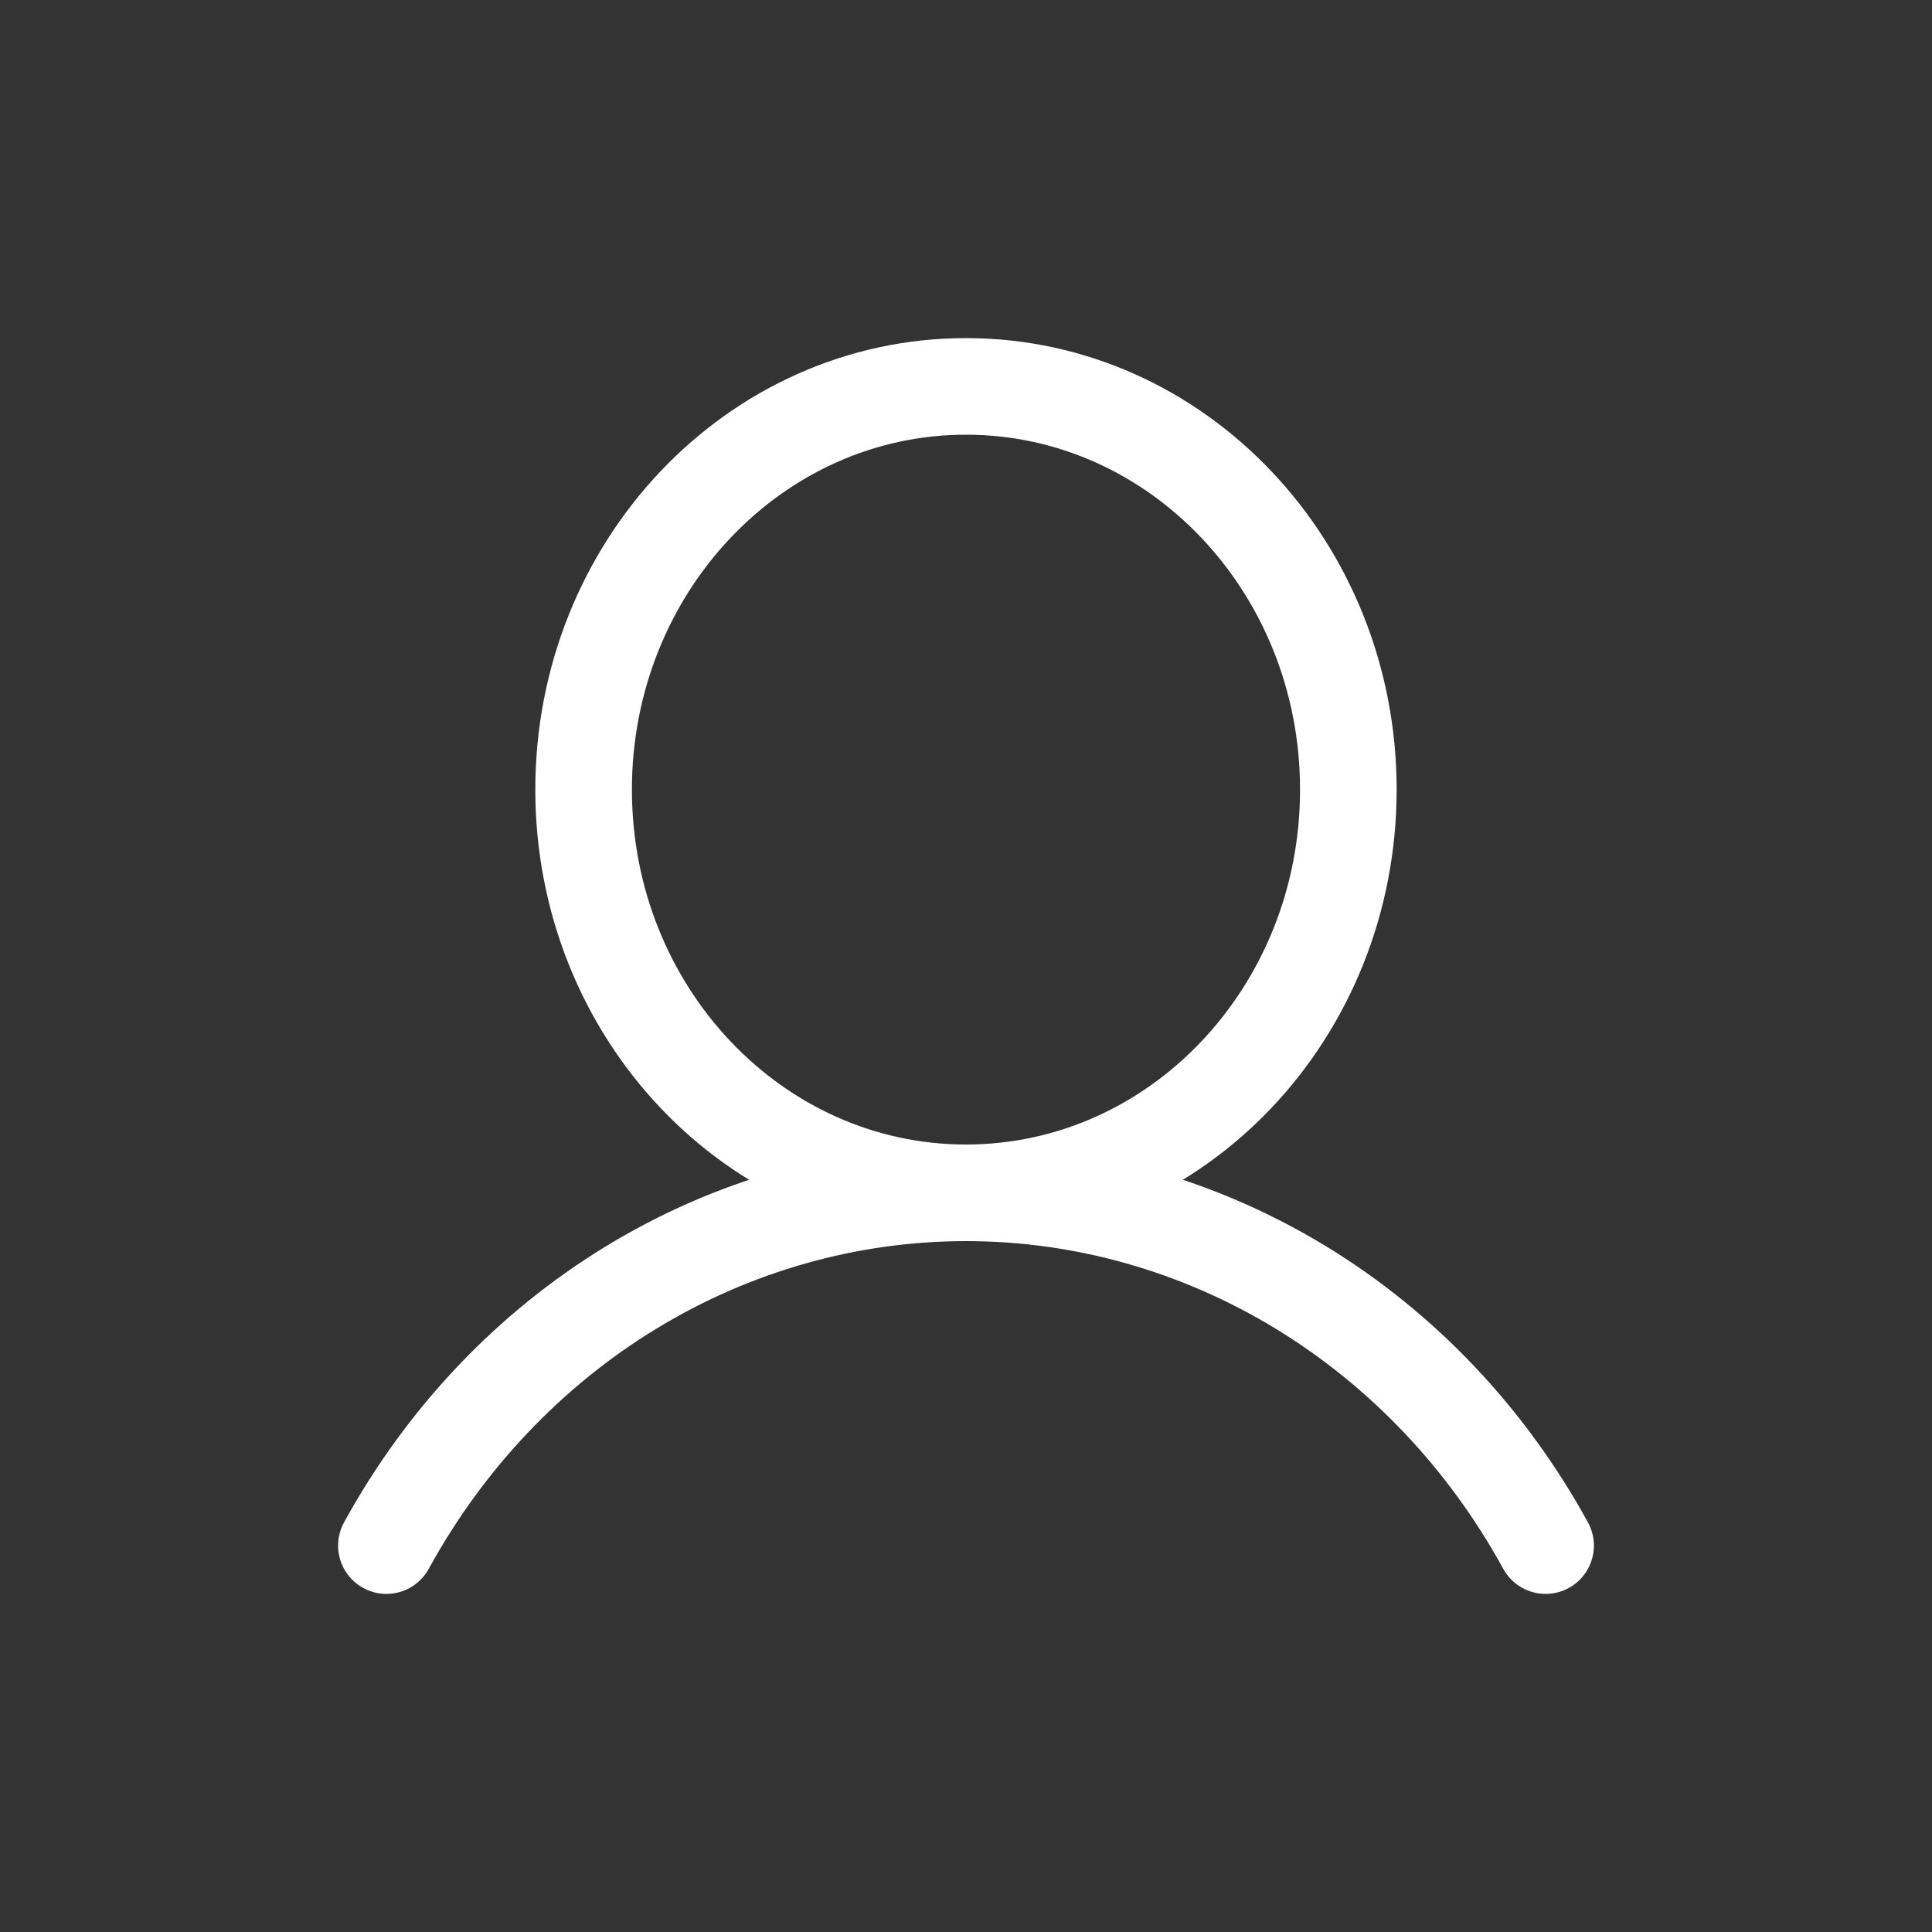 <svg width="40" height="40" viewBox="0 0 40 40" fill="none" xmlns="http://www.w3.org/2000/svg">
<rect x="0" y="0" width="40" height="40" fill="#333333" stroke="none"/>
<path d="M20 24.696C24.372 24.696 27.916 20.959 27.916 16.348C27.916 11.738 24.372 8 20 8C15.627 8 12.083 11.738 12.083 16.348C12.083 20.959 15.627 24.696 20 24.696ZM20 24.696C17.568 24.696 15.179 25.371 13.072 26.653C10.966 27.935 9.217 29.779 8 32M20 24.696C22.432 24.696 24.821 25.371 26.928 26.653C29.034 27.935 30.783 29.779 32 32" stroke="white" stroke-width="2" stroke-linecap="round" stroke-linejoin="round"/>
</svg>
